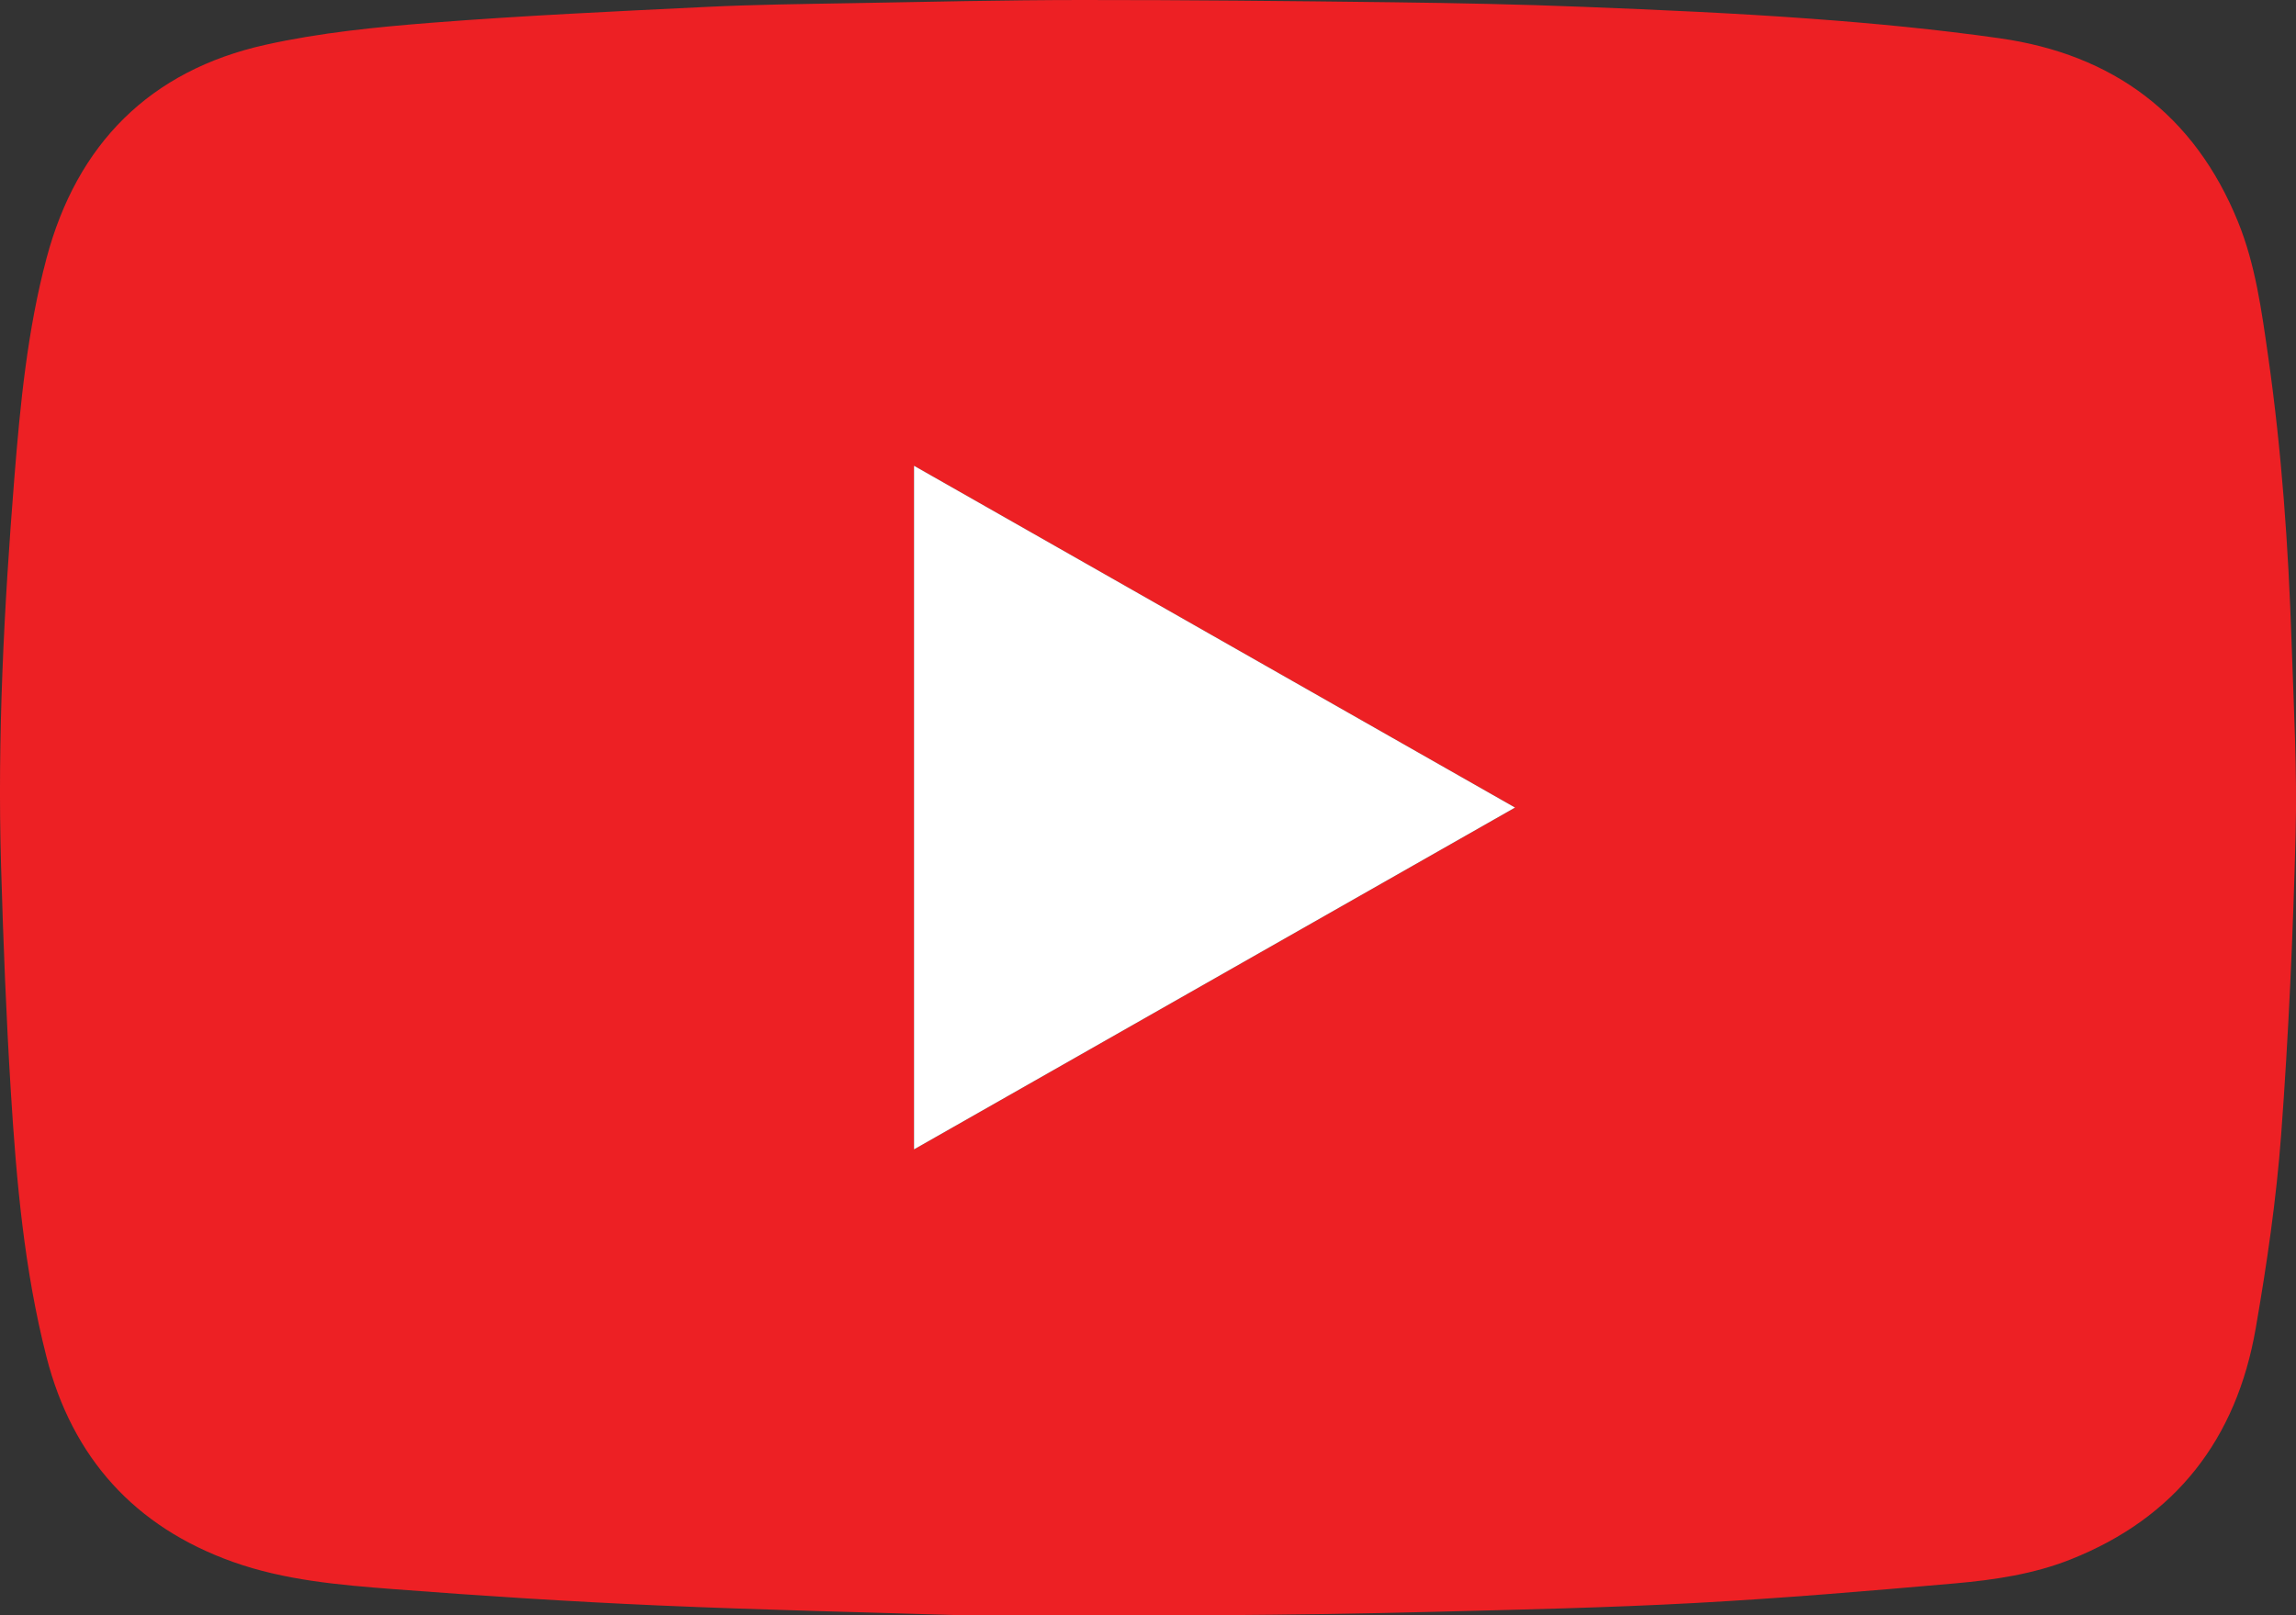 <?xml version="1.0" encoding="UTF-8"?>
<svg id="Layer_2" xmlns="http://www.w3.org/2000/svg" width="1019.03" height="717.19" viewBox="0 0 1019.03 717.19">
  <rect x="0" y="0" width="1019.03" height="717.19" fill="#333333" stroke="none"/>
  <defs>
    <style>
      .cls-1 {
        fill: #fff;
      }

      .cls-2 {
        fill: #ed2024;
      }
    </style>
  </defs>
  <g id="Layer_1-2" data-name="Layer_1">
    <g>
      <path class="cls-2" d="M427.63,717.12c-40.56-1.27-88.01-2.3-135.41-4.37-39.25-1.72-78.48-4.24-117.65-7.25-24.04-1.85-48.29-3.92-71.23-12.1-43.6-15.55-71.25-46.27-82.7-90.96-9.91-38.71-13.39-78.44-15.85-118.18-2.06-33.23-3.35-66.51-4.32-99.79-1.68-57.49,1.32-114.85,5.89-172.14,2.62-32.89,5.81-65.79,14.31-97.75C34.16,63.94,66.54,31.29,117.84,19.88c24.27-5.4,49.34-7.88,74.19-9.82,40.49-3.16,81.09-5.02,121.66-7,21.12-1.03,42.28-1.27,63.42-1.64C411.41.82,445.72.02,480.03,0c46.13-.03,92.27.45,138.4,1.01,28.14.35,56.28.91,84.4,2.03,33.6,1.33,67.22,2.8,100.75,5.26,28.05,2.05,56.11,4.74,83.94,8.69,50.32,7.13,86.41,33.86,105.76,81.44,7.76,19.1,10.5,39.54,13.4,59.82,6.01,42.09,8.98,84.44,10.39,126.9.95,28.45,2.52,56.96,1.79,85.38-1.14,44.42-3.11,88.86-6.41,133.17-2.15,28.83-6.36,57.6-11.31,86.1-8.49,48.95-35.4,84-82.2,102.54-16.39,6.5-33.82,9.08-51.21,10.61-38.47,3.38-76.98,6.63-115.54,8.72-38.73,2.1-77.53,2.92-116.3,3.92-31.3.81-62.61,1.26-93.92,1.48-35.81.25-71.62.06-114.31.06ZM672.41,358.53c-89.6-50.97-178-101.26-266.74-151.74v303.48c88.89-50.57,177.13-100.76,266.74-151.74Z"/>
      <path class="cls-1" d="M672.41,358.53c-89.61,50.98-177.84,101.17-266.74,151.74V206.78c88.74,50.49,177.14,100.77,266.74,151.74Z"/>
    </g>
  </g>
</svg>